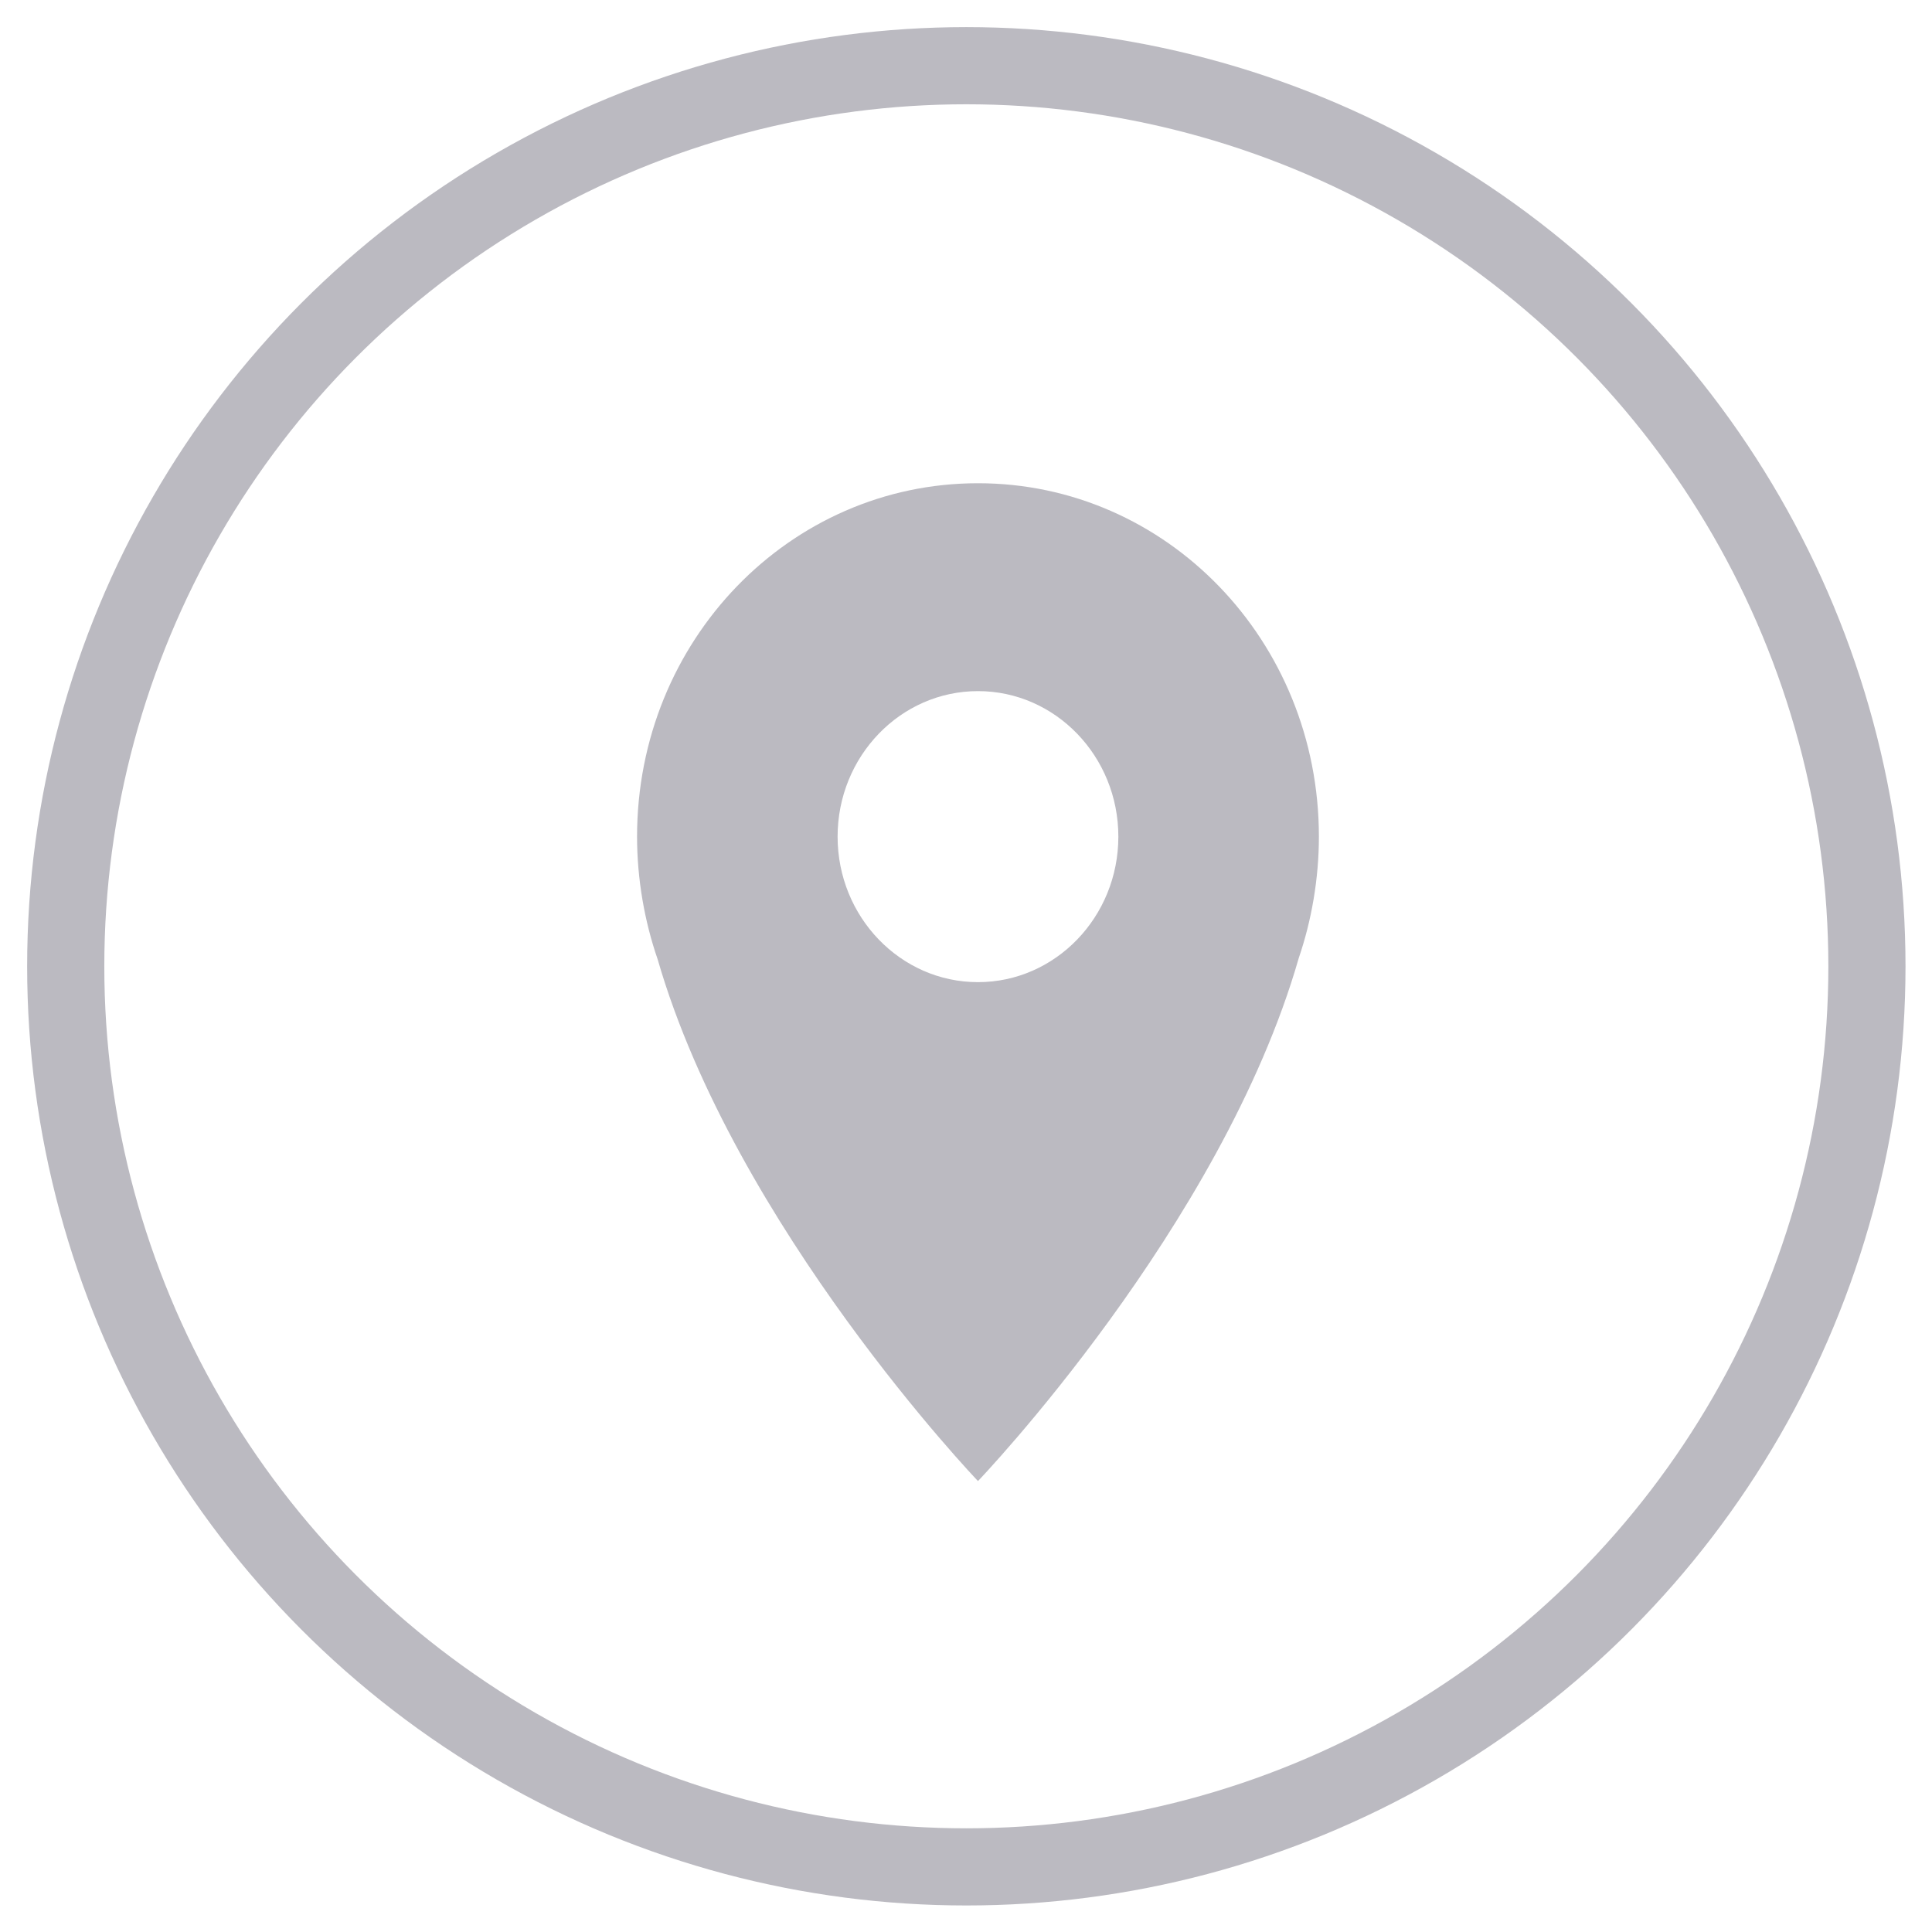 <?xml version="1.0" encoding="UTF-8" standalone="no"?>
<!DOCTYPE svg PUBLIC "-//W3C//DTD SVG 1.1//EN" "http://www.w3.org/Graphics/SVG/1.1/DTD/svg11.dtd">
<svg width="100%" height="100%" viewBox="0 0 50 50" version="1.1" xmlns="http://www.w3.org/2000/svg" xmlns:xlink="http://www.w3.org/1999/xlink" xml:space="preserve" xmlns:serif="http://www.serif.com/" style="fill-rule:evenodd;clip-rule:evenodd;stroke-linecap:round;stroke-linejoin:round;stroke-miterlimit:1.5;">
    <g transform="matrix(1.04,0,0,1.04,-2.33,-1.141)">
        <circle cx="26.287" cy="25.143" r="22.411" style="fill:none;stroke:rgb(187,186,193);stroke-width:1.92px;"/>
    </g>
    <g id="Pin-Icon" serif:id="Pin Icon" transform="matrix(1.038,0,0,1.076,-969.613,-2909.91)">
        <path d="M966.498,2727.42C964.577,2733.88 958.5,2740 958.5,2740C958.5,2740 952.444,2733.89 950.513,2727.45C950.187,2726.54 950,2725.52 950,2724.5C950,2719.78 953.806,2716 958.5,2716C963.194,2716 967,2719.78 967,2724.5C967,2725.51 966.817,2726.52 966.498,2727.42ZM958.5,2721C956.567,2721 955,2722.57 955,2724.5C955,2726.43 956.567,2728 958.5,2728C960.433,2728 962,2726.43 962,2724.5C962,2722.57 960.433,2721 958.5,2721Z" style="fill:rgb(187,186,193);"/>
    </g>
</svg>
